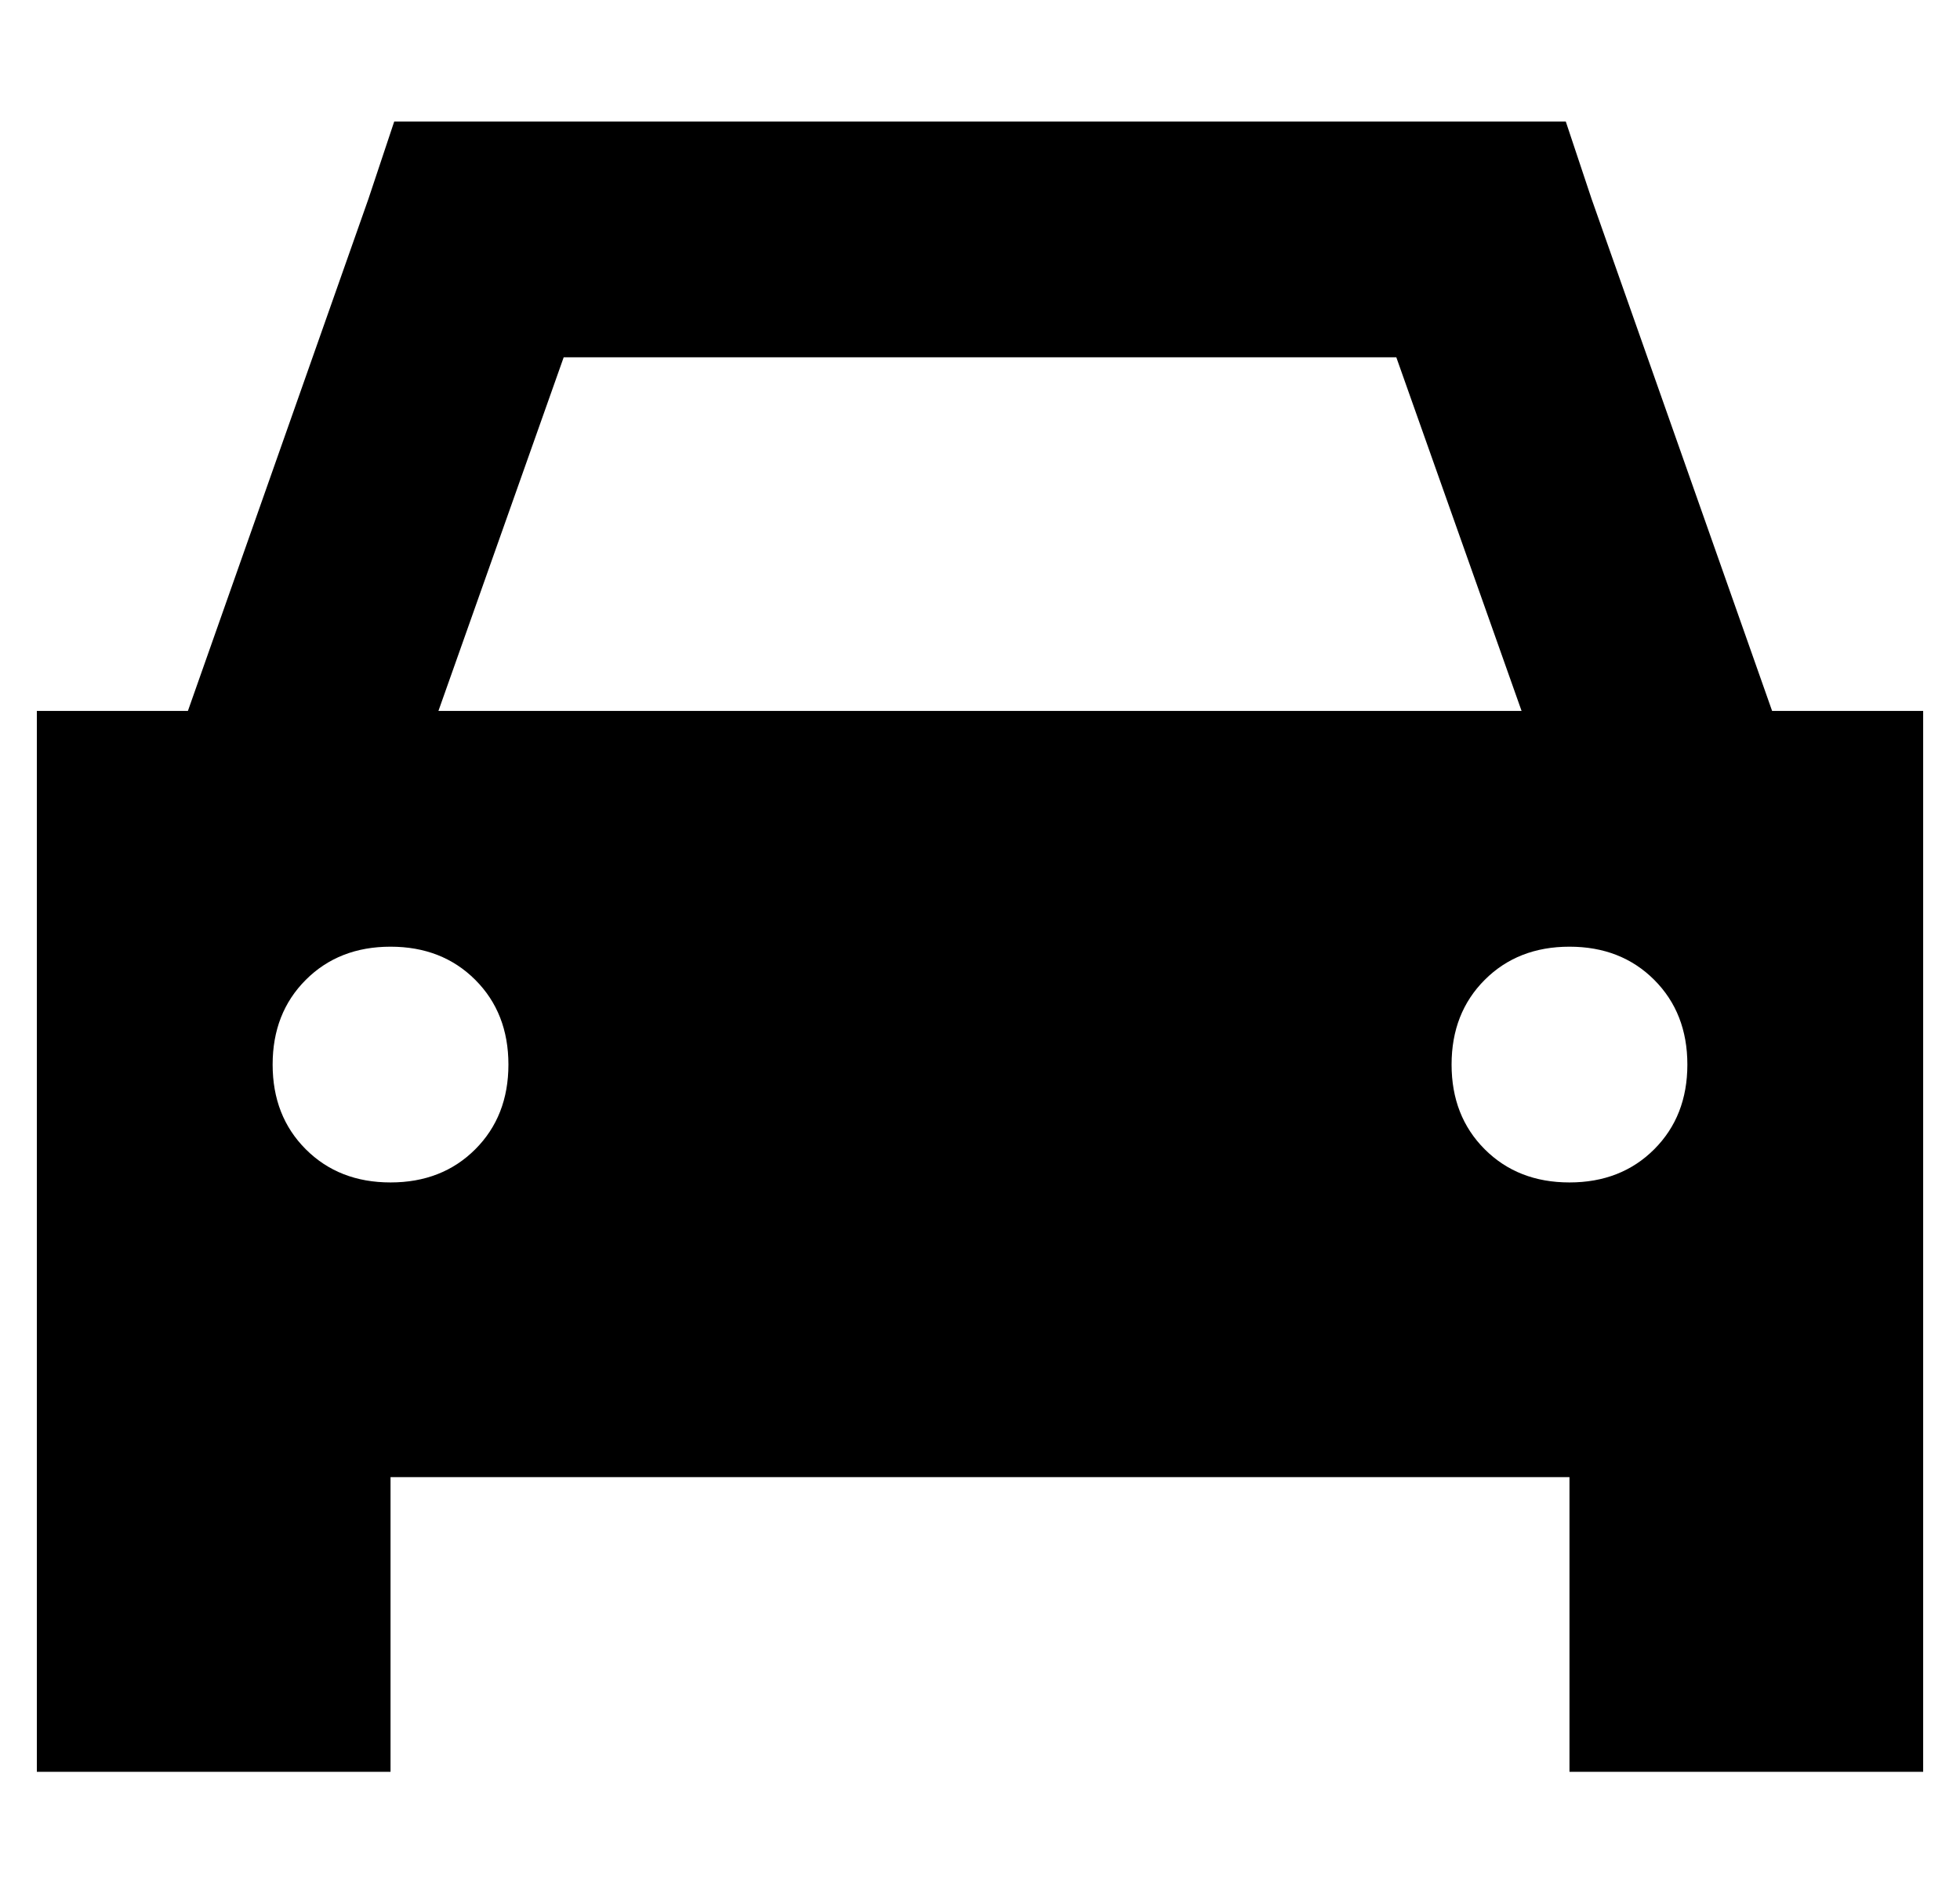 <?xml version="1.0" standalone="no"?>
<!DOCTYPE svg PUBLIC "-//W3C//DTD SVG 1.1//EN" "http://www.w3.org/Graphics/SVG/1.1/DTD/svg11.dtd" >
<svg xmlns="http://www.w3.org/2000/svg" xmlns:xlink="http://www.w3.org/1999/xlink" version="1.1" viewBox="-10 -40 532 512">
   <path fill="currentColor"
d="M120 -7h-23h23h-23l-7 21v0l-49 139v0h-41v0v208v0v80v0h96v0v-80v0h320v0v80v0h96v0v-80v0v-208v0h-41v0l-49 -139v0l-7 -21v0h-23h-272zM403 153h-294h294h-294l34 -96v0h226v0l34 96v0zM64 249q0 -14 9 -23v0v0q9 -9 23 -9t23 9t9 23t-9 23t-23 9t-23 -9t-9 -23v0z
M416 217q14 0 23 9v0v0q9 9 9 23t-9 23t-23 9t-23 -9t-9 -23t9 -23t23 -9v0z" />
</svg>
